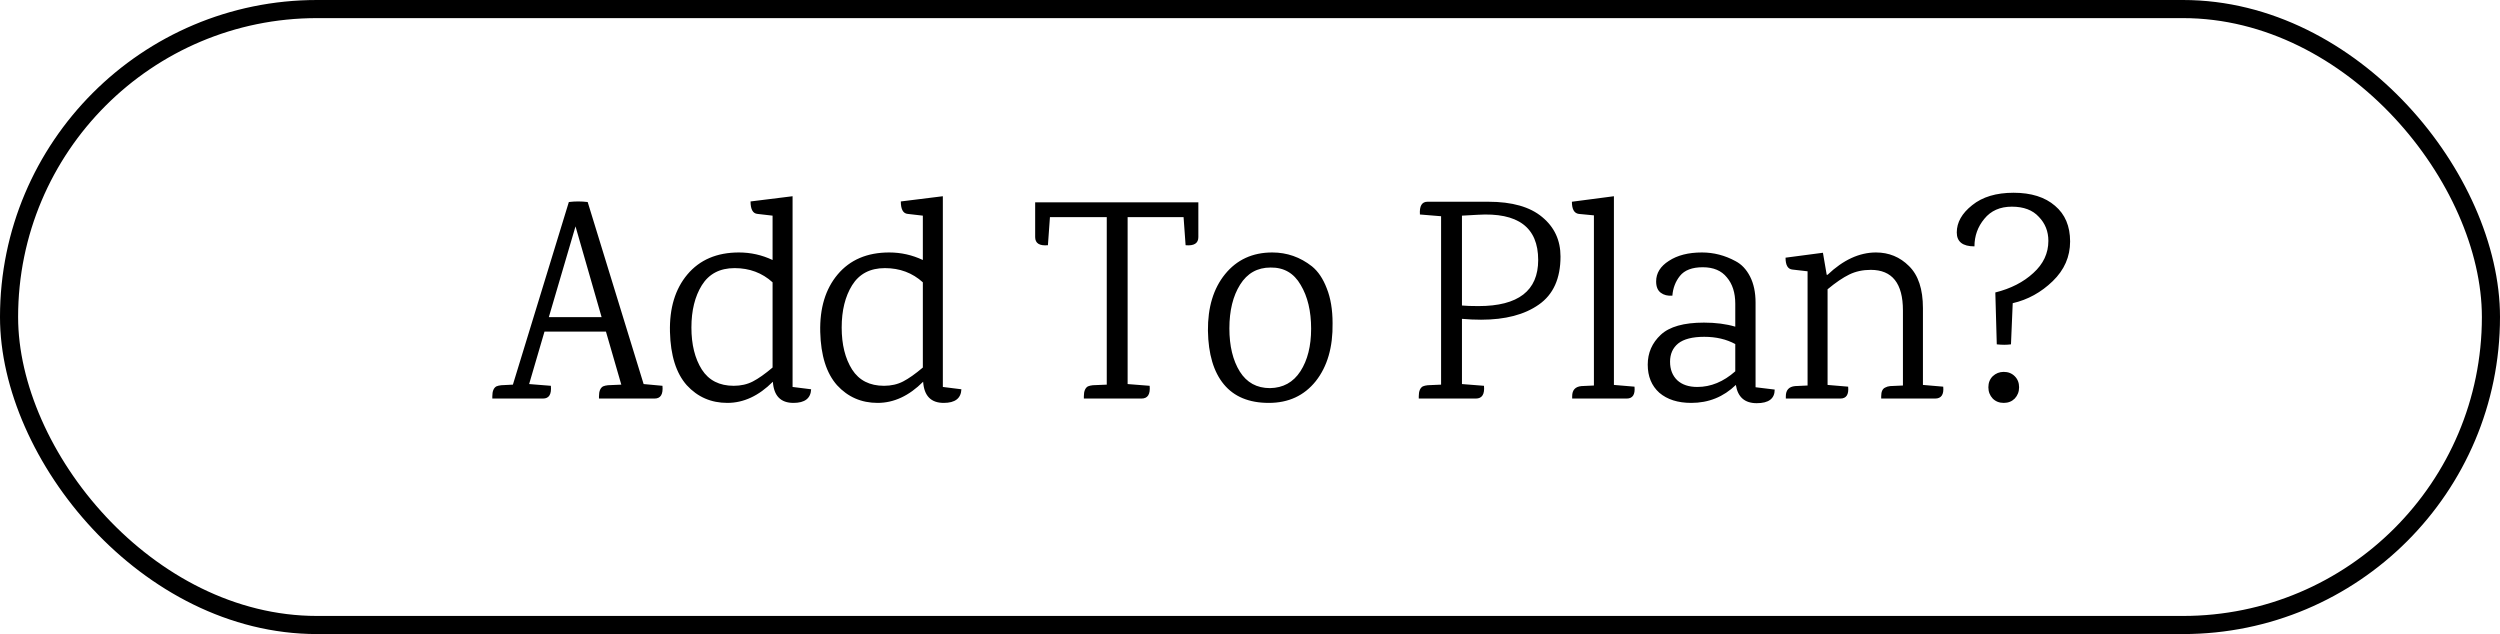 <svg width="138" height="35" viewBox="0 0 138 35" fill="none" xmlns="http://www.w3.org/2000/svg">
<rect x="0.5" y="0.5" width="137" height="34" rx="17" stroke="black"/>
<path d="M36.136 22H33.064V21.872C33.064 21.595 33.139 21.413 33.288 21.328C33.363 21.296 33.453 21.275 33.56 21.264L34.296 21.232L33.448 18.304H30.056L29.208 21.2L30.408 21.296C30.451 21.765 30.307 22 29.976 22H27.176V21.872C27.176 21.595 27.251 21.413 27.4 21.328C27.475 21.296 27.565 21.275 27.672 21.264L28.312 21.232L31.4 11.152C31.741 11.109 32.088 11.109 32.44 11.152L35.528 21.2L36.568 21.296C36.611 21.765 36.467 22 36.136 22ZM30.296 17.504H33.208L31.768 12.496L30.296 17.504ZM43.798 22.24C43.094 22.24 42.715 21.851 42.662 21.072C41.883 21.851 41.046 22.24 40.15 22.24C39.254 22.24 38.507 21.915 37.91 21.264C37.323 20.603 37.014 19.621 36.982 18.32C36.95 17.008 37.27 15.952 37.942 15.152C38.624 14.341 39.574 13.936 40.79 13.936C41.44 13.936 42.059 14.075 42.646 14.352V11.904L41.814 11.808C41.558 11.787 41.43 11.557 41.43 11.12L43.75 10.832V21.36L44.774 21.488C44.752 21.989 44.427 22.24 43.798 22.24ZM42.646 15.584C42.07 15.061 41.371 14.8 40.55 14.8C39.739 14.8 39.136 15.115 38.742 15.744C38.358 16.363 38.166 17.141 38.166 18.08C38.166 19.019 38.358 19.792 38.742 20.4C39.126 20.997 39.712 21.296 40.502 21.296C40.896 21.296 41.248 21.216 41.558 21.056C41.867 20.896 42.23 20.64 42.646 20.288V15.584ZM52.093 22.24C51.389 22.24 51.01 21.851 50.957 21.072C50.178 21.851 49.341 22.24 48.445 22.24C47.549 22.24 46.802 21.915 46.205 21.264C45.618 20.603 45.309 19.621 45.277 18.32C45.245 17.008 45.565 15.952 46.237 15.152C46.919 14.341 47.869 13.936 49.085 13.936C49.735 13.936 50.354 14.075 50.941 14.352V11.904L50.109 11.808C49.853 11.787 49.725 11.557 49.725 11.12L52.045 10.832V21.36L53.069 21.488C53.047 21.989 52.722 22.24 52.093 22.24ZM50.941 15.584C50.365 15.061 49.666 14.8 48.845 14.8C48.034 14.8 47.431 15.115 47.037 15.744C46.653 16.363 46.461 17.141 46.461 18.08C46.461 19.019 46.653 19.792 47.037 20.4C47.421 20.997 48.007 21.296 48.797 21.296C49.191 21.296 49.543 21.216 49.853 21.056C50.162 20.896 50.525 20.64 50.941 20.288V15.584ZM57.141 11.168H66.149V13.088C66.149 13.429 65.915 13.579 65.445 13.536L65.333 11.984H62.245V21.2L63.461 21.296C63.504 21.765 63.355 22 63.013 22H59.829C59.829 22 59.829 21.957 59.829 21.872C59.829 21.595 59.904 21.413 60.053 21.328C60.128 21.296 60.218 21.275 60.325 21.264L61.093 21.232V11.984H57.957L57.845 13.536C57.376 13.579 57.141 13.429 57.141 13.088V11.168ZM70.134 14.768C69.408 14.768 68.848 15.083 68.454 15.712C68.059 16.341 67.862 17.147 67.862 18.128C67.862 19.099 68.054 19.893 68.438 20.512C68.822 21.12 69.376 21.424 70.102 21.424C70.827 21.413 71.387 21.104 71.782 20.496C72.176 19.888 72.374 19.104 72.374 18.144C72.374 17.173 72.182 16.368 71.798 15.728C71.424 15.077 70.87 14.757 70.134 14.768ZM70.23 13.936C71.04 13.936 71.771 14.192 72.422 14.704C72.763 14.981 73.035 15.387 73.238 15.92C73.451 16.453 73.558 17.093 73.558 17.84C73.579 19.163 73.27 20.229 72.63 21.04C71.99 21.84 71.126 22.24 70.038 22.24C68.95 22.24 68.123 21.899 67.558 21.216C66.992 20.533 66.699 19.547 66.678 18.256C66.667 16.965 66.982 15.925 67.622 15.136C68.272 14.336 69.142 13.936 70.23 13.936ZM78.796 11.136H82.156C83.468 11.136 84.46 11.419 85.132 11.984C85.804 12.539 86.14 13.264 86.14 14.16C86.14 15.376 85.74 16.261 84.94 16.816C84.151 17.371 83.089 17.648 81.756 17.648C81.404 17.648 81.052 17.632 80.7 17.6V21.2L81.916 21.296C81.959 21.765 81.809 22 81.468 22H78.316C78.316 22 78.316 21.957 78.316 21.872C78.316 21.595 78.391 21.413 78.54 21.328C78.615 21.296 78.705 21.275 78.812 21.264L79.548 21.232V11.936L78.38 11.84C78.348 11.371 78.487 11.136 78.796 11.136ZM81.612 16.896C83.809 16.896 84.908 16.048 84.908 14.352C84.908 12.549 83.793 11.717 81.564 11.856L80.7 11.904V16.864C80.913 16.885 81.217 16.896 81.612 16.896ZM89.793 22H86.784V21.872C86.784 21.531 86.955 21.344 87.296 21.312L87.984 21.28V11.888L87.153 11.808C86.897 11.776 86.769 11.552 86.769 11.136L89.088 10.832V21.248L90.225 21.344C90.267 21.781 90.123 22 89.793 22ZM97.963 21.504C97.963 22.005 97.632 22.256 96.971 22.256C96.309 22.256 95.925 21.92 95.819 21.248C95.136 21.909 94.315 22.24 93.355 22.24C92.619 22.24 92.032 22.053 91.595 21.68C91.168 21.296 90.955 20.779 90.955 20.128C90.955 19.477 91.195 18.928 91.675 18.48C92.155 18.032 92.949 17.808 94.059 17.808C94.709 17.808 95.285 17.883 95.787 18.032V16.768C95.787 16.16 95.632 15.675 95.323 15.312C95.024 14.939 94.581 14.752 93.995 14.752C93.408 14.752 92.987 14.912 92.731 15.232C92.485 15.541 92.347 15.904 92.315 16.32C92.059 16.341 91.845 16.288 91.675 16.16C91.504 16.032 91.419 15.824 91.419 15.536C91.419 15.077 91.653 14.699 92.123 14.4C92.592 14.091 93.2 13.936 93.947 13.936C94.597 13.936 95.216 14.096 95.803 14.416C96.133 14.587 96.4 14.869 96.603 15.264C96.805 15.659 96.907 16.139 96.907 16.704V21.376L97.963 21.504ZM95.787 18.992C95.296 18.725 94.725 18.592 94.075 18.592C93.424 18.592 92.944 18.715 92.635 18.96C92.336 19.205 92.187 19.541 92.187 19.968C92.187 20.395 92.32 20.736 92.587 20.992C92.853 21.237 93.221 21.36 93.691 21.36C94.437 21.36 95.136 21.072 95.787 20.496V18.992ZM106.818 22H103.842V21.872C103.842 21.616 103.917 21.456 104.066 21.392C104.141 21.349 104.231 21.323 104.338 21.312L105.042 21.28V17.136C105.042 15.643 104.45 14.896 103.266 14.896C102.829 14.896 102.434 14.981 102.082 15.152C101.73 15.323 101.33 15.595 100.882 15.968V21.248L102.018 21.344C102.061 21.781 101.917 22 101.586 22H98.578V21.872C98.578 21.531 98.749 21.344 99.09 21.312L99.778 21.28V14.976L98.946 14.88C98.69 14.859 98.562 14.64 98.562 14.224L100.626 13.952L100.834 15.168H100.882C101.746 14.347 102.637 13.936 103.554 13.936C104.269 13.936 104.877 14.187 105.378 14.688C105.89 15.189 106.146 15.963 106.146 17.008V21.248L107.266 21.344C107.309 21.781 107.159 22 106.818 22ZM109.758 21.376C109.758 21.131 109.838 20.928 109.998 20.768C110.169 20.608 110.372 20.528 110.606 20.528C110.852 20.528 111.054 20.608 111.214 20.768C111.374 20.928 111.454 21.131 111.454 21.376C111.454 21.621 111.374 21.829 111.214 22C111.054 22.16 110.852 22.24 110.606 22.24C110.361 22.24 110.158 22.16 109.998 22C109.838 21.829 109.758 21.621 109.758 21.376ZM108.014 12.832C108.014 12.277 108.297 11.776 108.862 11.328C109.428 10.869 110.19 10.64 111.15 10.64C112.121 10.64 112.884 10.88 113.438 11.36C113.993 11.829 114.27 12.485 114.27 13.328C114.27 14.171 113.95 14.901 113.31 15.52C112.67 16.139 111.934 16.544 111.102 16.736L111.006 19.008C110.772 19.04 110.51 19.04 110.222 19.008L110.142 16.144C110.996 15.931 111.694 15.573 112.238 15.072C112.793 14.571 113.07 13.979 113.07 13.296C113.07 12.773 112.894 12.331 112.542 11.968C112.201 11.595 111.705 11.408 111.054 11.408C110.404 11.408 109.897 11.632 109.534 12.08C109.172 12.517 108.99 13.024 108.99 13.6C108.34 13.6 108.014 13.344 108.014 12.832Z" fill="black"/>
</svg>
